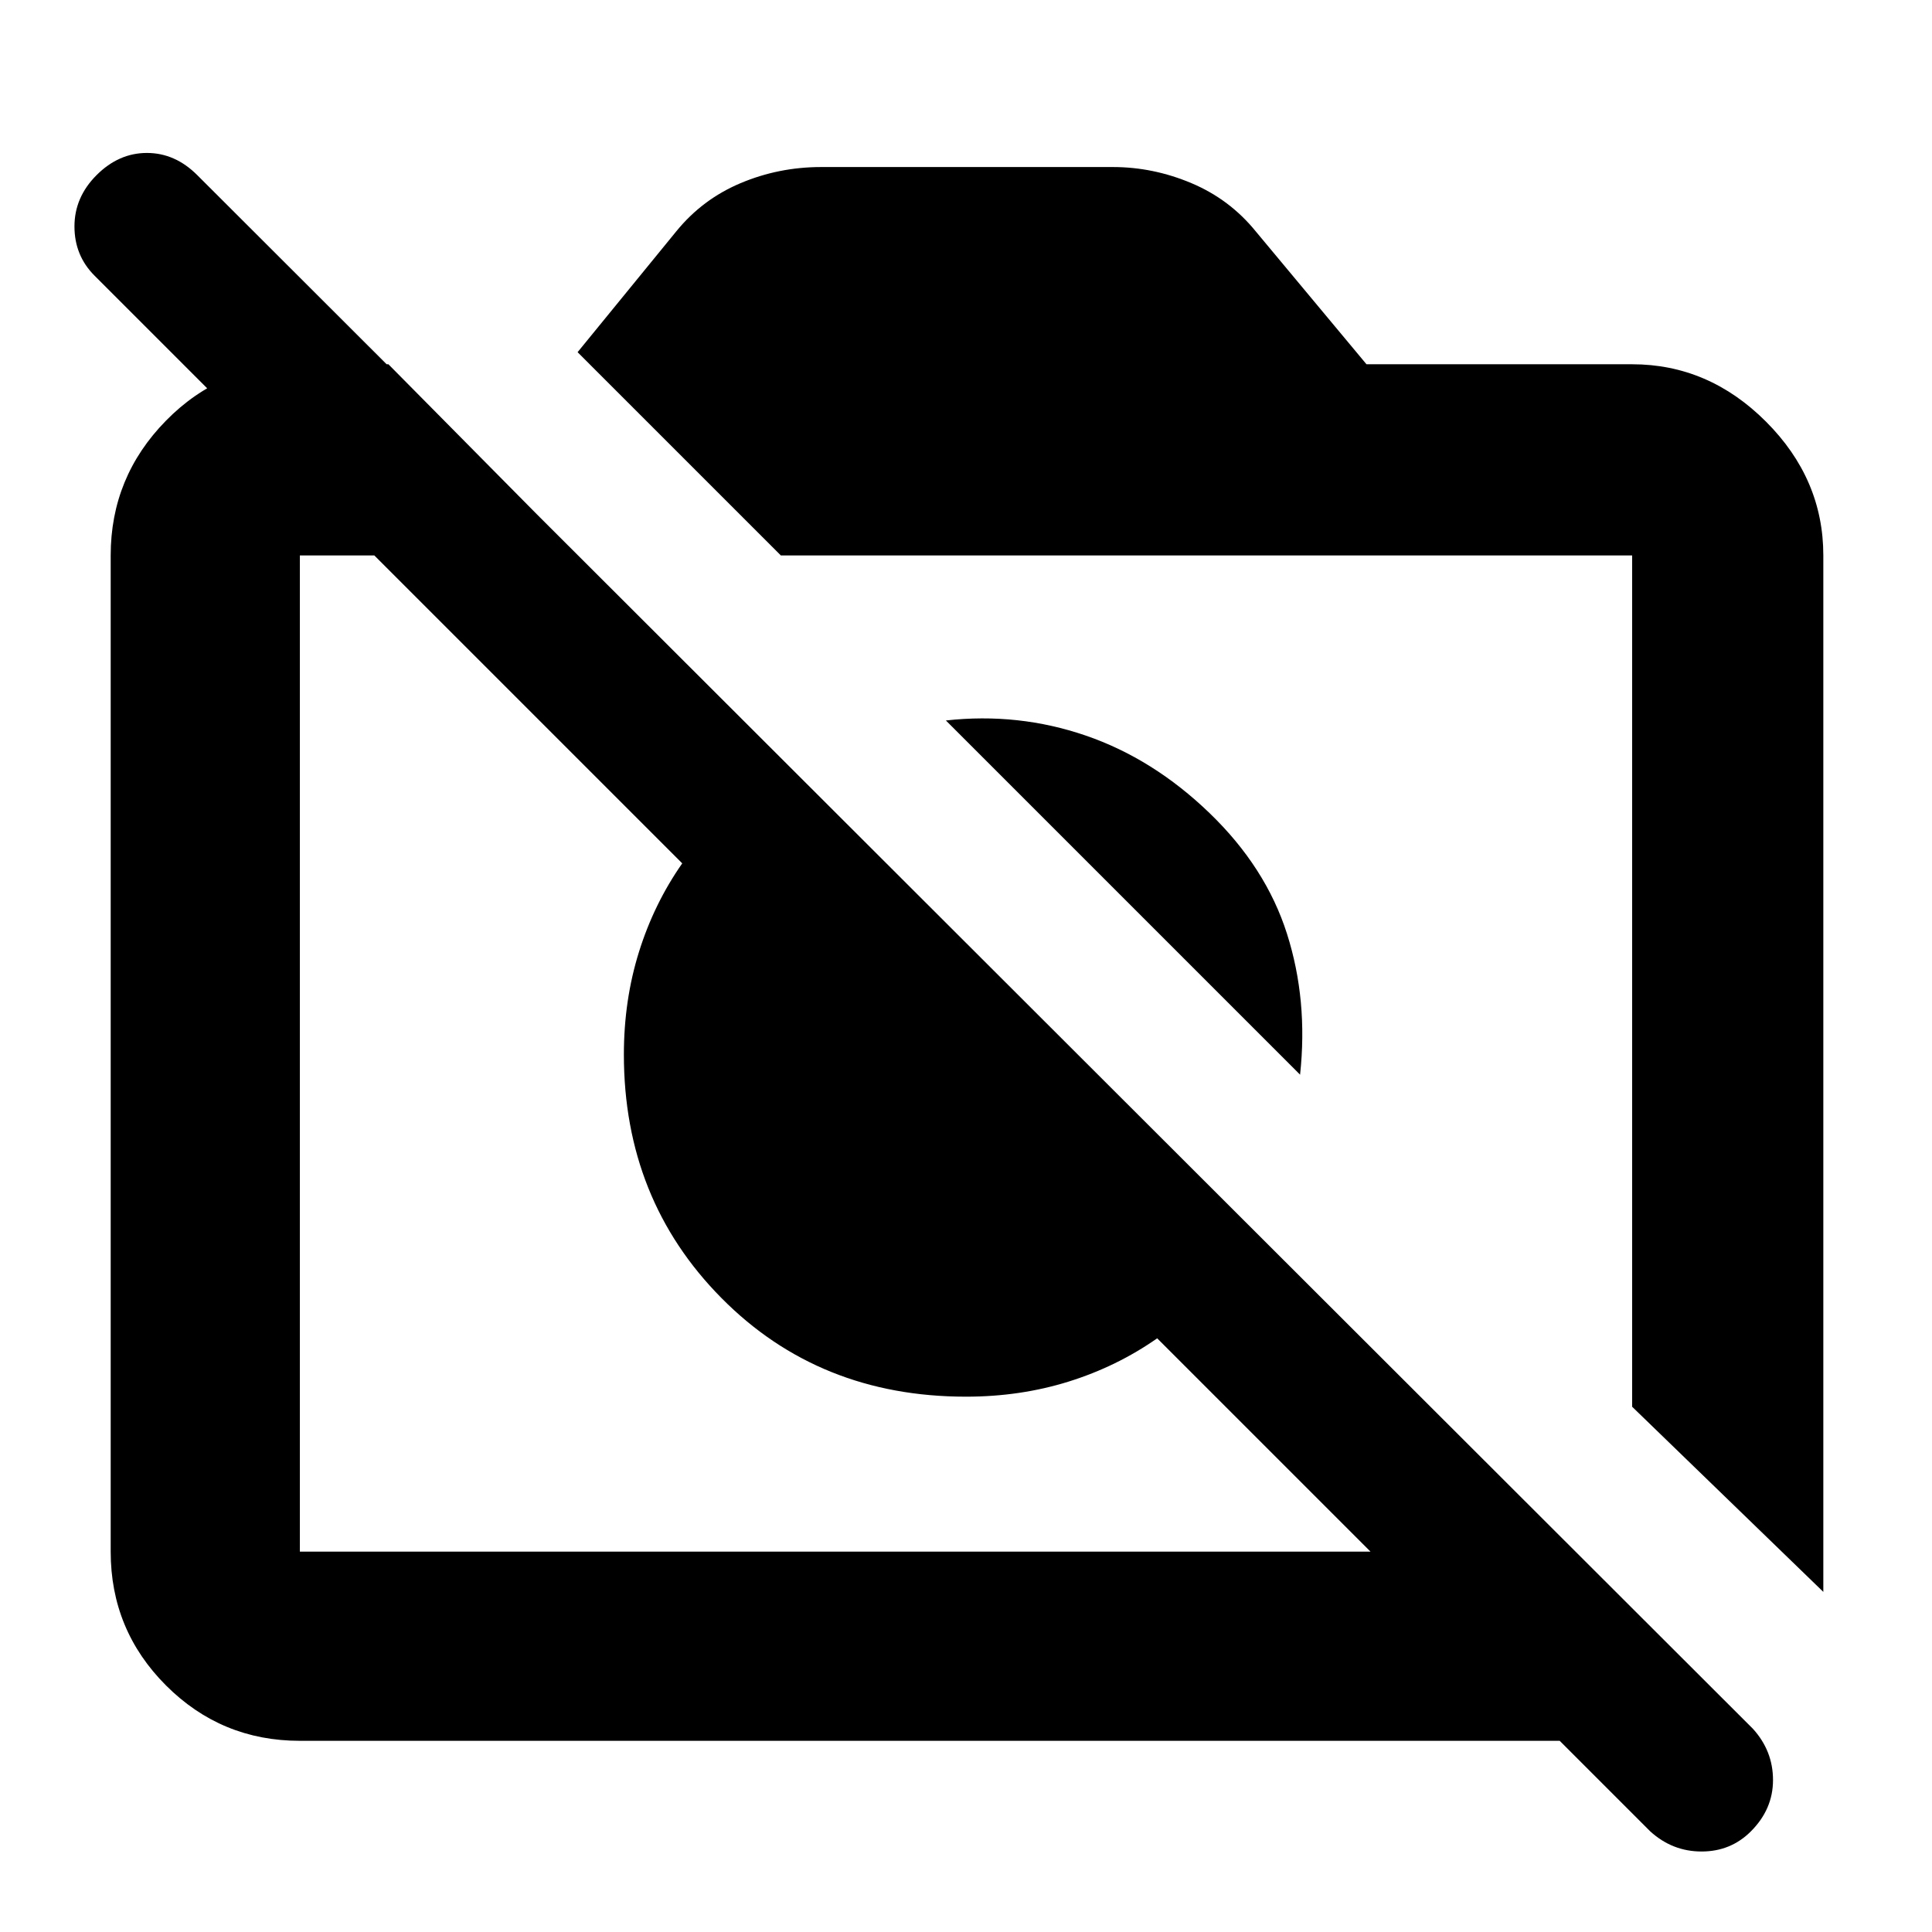 <svg xmlns="http://www.w3.org/2000/svg" width="48" height="48"><path d="m45.3 39.55-4.75-4.6V13.8H19.4l-5.05-5.05 2.45-3q.65-.8 1.6-1.2.95-.4 2-.4h7.25q1 0 1.95.4t1.6 1.2l2.75 3.3h6.6q1.9 0 3.325 1.425Q45.3 11.9 45.3 13.8zm-13-12.85-8.8-8.8q1.8-.2 3.475.375T30.05 20.2q1.4 1.35 1.925 3 .525 1.65.325 3.5zm-9.45.65zm6.25-3.85zM9.65 9.05l4.7 4.75h-6.9v24.75h26.6l-5.3-5.3q-1 .7-2.2 1.075-1.2.375-2.55.375-3.65 0-6.075-2.45Q15.5 29.8 15.5 26.2q0-1.35.375-2.55.375-1.2 1.075-2.2L2.35 6.85q-.5-.5-.5-1.225 0-.725.55-1.275.55-.55 1.25-.55t1.25.55l38.65 38.6q.5.55.5 1.275 0 .725-.55 1.275-.5.5-1.225.5-.725 0-1.275-.5l-2.25-2.25H7.45q-1.95 0-3.325-1.375Q2.75 40.5 2.75 38.55V13.8q0-1.95 1.375-3.35Q5.5 9.05 7.45 9.05z"/></svg>